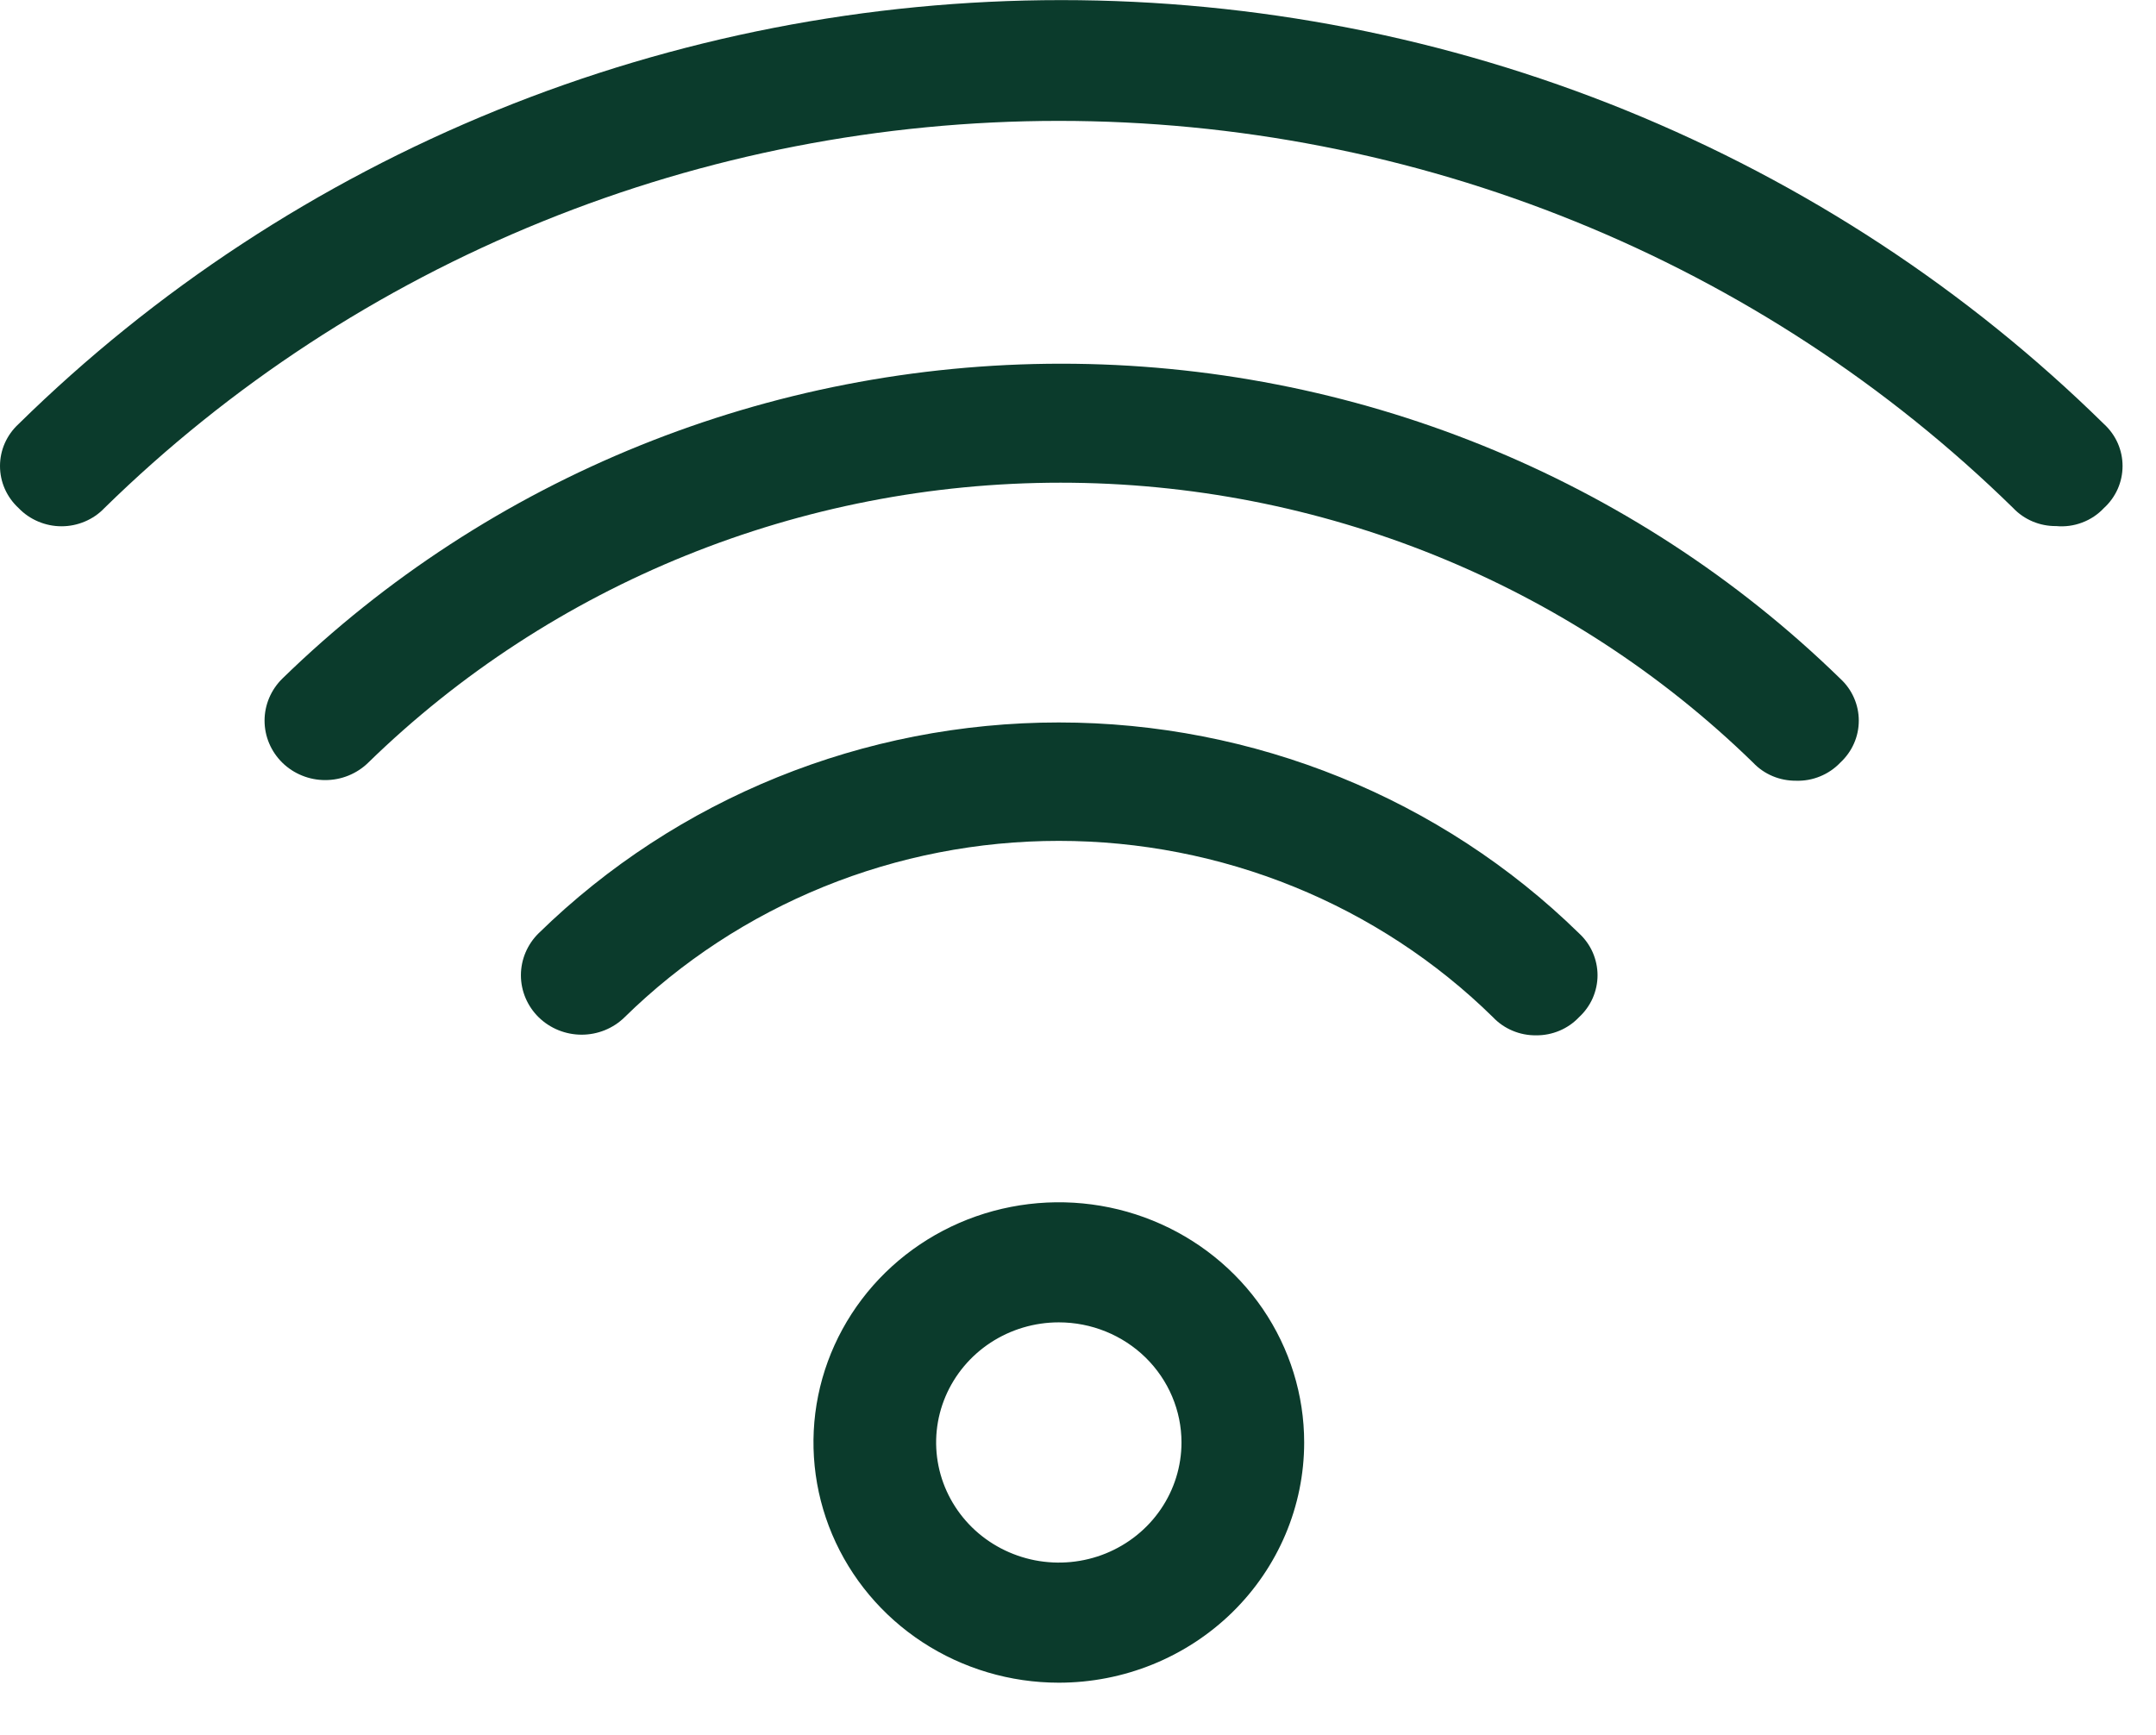 <svg width="41" height="33" viewBox="0 0 41 33" fill="none" xmlns="http://www.w3.org/2000/svg">
<path fill-rule="evenodd" clip-rule="evenodd" d="M38.655 9.918C38.796 9.977 38.948 10.007 39.101 10.005C39.269 10.021 39.439 9.998 39.596 9.938C39.754 9.879 39.896 9.784 40.01 9.662C40.122 9.56 40.211 9.436 40.272 9.299C40.333 9.161 40.364 9.013 40.364 8.863C40.364 8.713 40.333 8.565 40.272 8.427C40.211 8.29 40.122 8.166 40.01 8.064C37.41 5.508 34.319 3.481 30.917 2.097C27.514 0.714 23.866 0.002 20.182 0.002C16.498 0.002 12.85 0.714 9.447 2.097C6.044 3.481 2.954 5.508 0.353 8.064C0.242 8.166 0.153 8.29 0.092 8.427C0.031 8.565 0 8.713 0 8.863C0 9.013 0.031 9.161 0.092 9.299C0.153 9.436 0.242 9.56 0.353 9.662C0.458 9.772 0.585 9.859 0.725 9.918C0.866 9.978 1.017 10.009 1.17 10.009C1.323 10.009 1.474 9.978 1.615 9.918C1.755 9.859 1.882 9.772 1.986 9.662C4.369 7.328 7.199 5.476 10.313 4.213C13.427 2.949 16.765 2.299 20.135 2.299C23.506 2.299 26.844 2.949 29.958 4.213C33.072 5.476 35.901 7.328 38.284 9.662C38.388 9.772 38.515 9.859 38.655 9.918ZM33.71 14.761C33.85 14.82 34.002 14.849 34.155 14.848C34.312 14.853 34.468 14.825 34.613 14.765C34.758 14.706 34.888 14.617 34.995 14.505C35.106 14.402 35.196 14.278 35.256 14.141C35.317 14.004 35.348 13.855 35.348 13.705C35.348 13.556 35.317 13.407 35.256 13.27C35.196 13.132 35.106 13.008 34.995 12.906C31.06 9.07 25.734 6.917 20.182 6.917C14.63 6.917 9.304 9.07 5.369 12.906C5.262 13.011 5.177 13.136 5.119 13.273C5.061 13.41 5.031 13.557 5.031 13.705C5.031 13.854 5.061 14.001 5.119 14.138C5.177 14.275 5.262 14.4 5.369 14.505C5.476 14.61 5.603 14.693 5.744 14.75C5.884 14.807 6.034 14.836 6.185 14.836C6.337 14.836 6.487 14.807 6.627 14.75C6.767 14.693 6.895 14.61 7.002 14.505C10.499 11.095 15.234 9.18 20.17 9.18C25.106 9.18 29.841 11.095 33.339 14.505C33.443 14.615 33.569 14.702 33.71 14.761ZM29.21 19.69C29.057 19.692 28.905 19.662 28.765 19.603C28.624 19.544 28.497 19.457 28.393 19.347C27.31 18.283 26.023 17.44 24.606 16.864C23.189 16.288 21.669 15.992 20.135 15.992C18.601 15.992 17.082 16.288 15.665 16.864C14.248 17.44 12.961 18.283 11.877 19.347C11.661 19.559 11.367 19.678 11.061 19.678C10.755 19.678 10.461 19.559 10.244 19.347C10.028 19.135 9.906 18.847 9.906 18.548C9.906 18.248 10.028 17.96 10.244 17.748C12.869 15.182 16.426 13.74 20.135 13.74C23.844 13.74 27.402 15.182 30.026 17.748C30.138 17.851 30.227 17.974 30.288 18.112C30.348 18.25 30.38 18.398 30.38 18.548C30.38 18.697 30.348 18.846 30.288 18.983C30.227 19.121 30.138 19.244 30.026 19.347C29.922 19.457 29.796 19.544 29.655 19.603C29.514 19.662 29.363 19.692 29.21 19.69ZM17.543 31.232C18.311 31.734 19.212 32.002 20.135 32.002C21.373 32.002 22.559 31.52 23.434 30.664C24.309 29.807 24.801 28.645 24.801 27.433C24.801 26.53 24.527 25.647 24.015 24.895C23.502 24.144 22.773 23.559 21.921 23.213C21.068 22.867 20.13 22.777 19.225 22.953C18.32 23.129 17.489 23.564 16.836 24.203C16.184 24.842 15.739 25.656 15.559 26.542C15.379 27.428 15.472 28.347 15.825 29.182C16.178 30.016 16.776 30.73 17.543 31.232ZM18.839 25.534C19.223 25.283 19.674 25.149 20.135 25.149C20.754 25.149 21.347 25.39 21.785 25.818C22.222 26.247 22.468 26.828 22.468 27.433C22.468 27.885 22.331 28.327 22.075 28.702C21.819 29.078 21.454 29.371 21.028 29.544C20.602 29.717 20.133 29.762 19.68 29.674C19.228 29.585 18.812 29.368 18.486 29.049C18.16 28.729 17.937 28.322 17.847 27.879C17.757 27.436 17.803 26.977 17.98 26.559C18.157 26.142 18.456 25.785 18.839 25.534Z" fill="#0B3B2C"/>
</svg>
